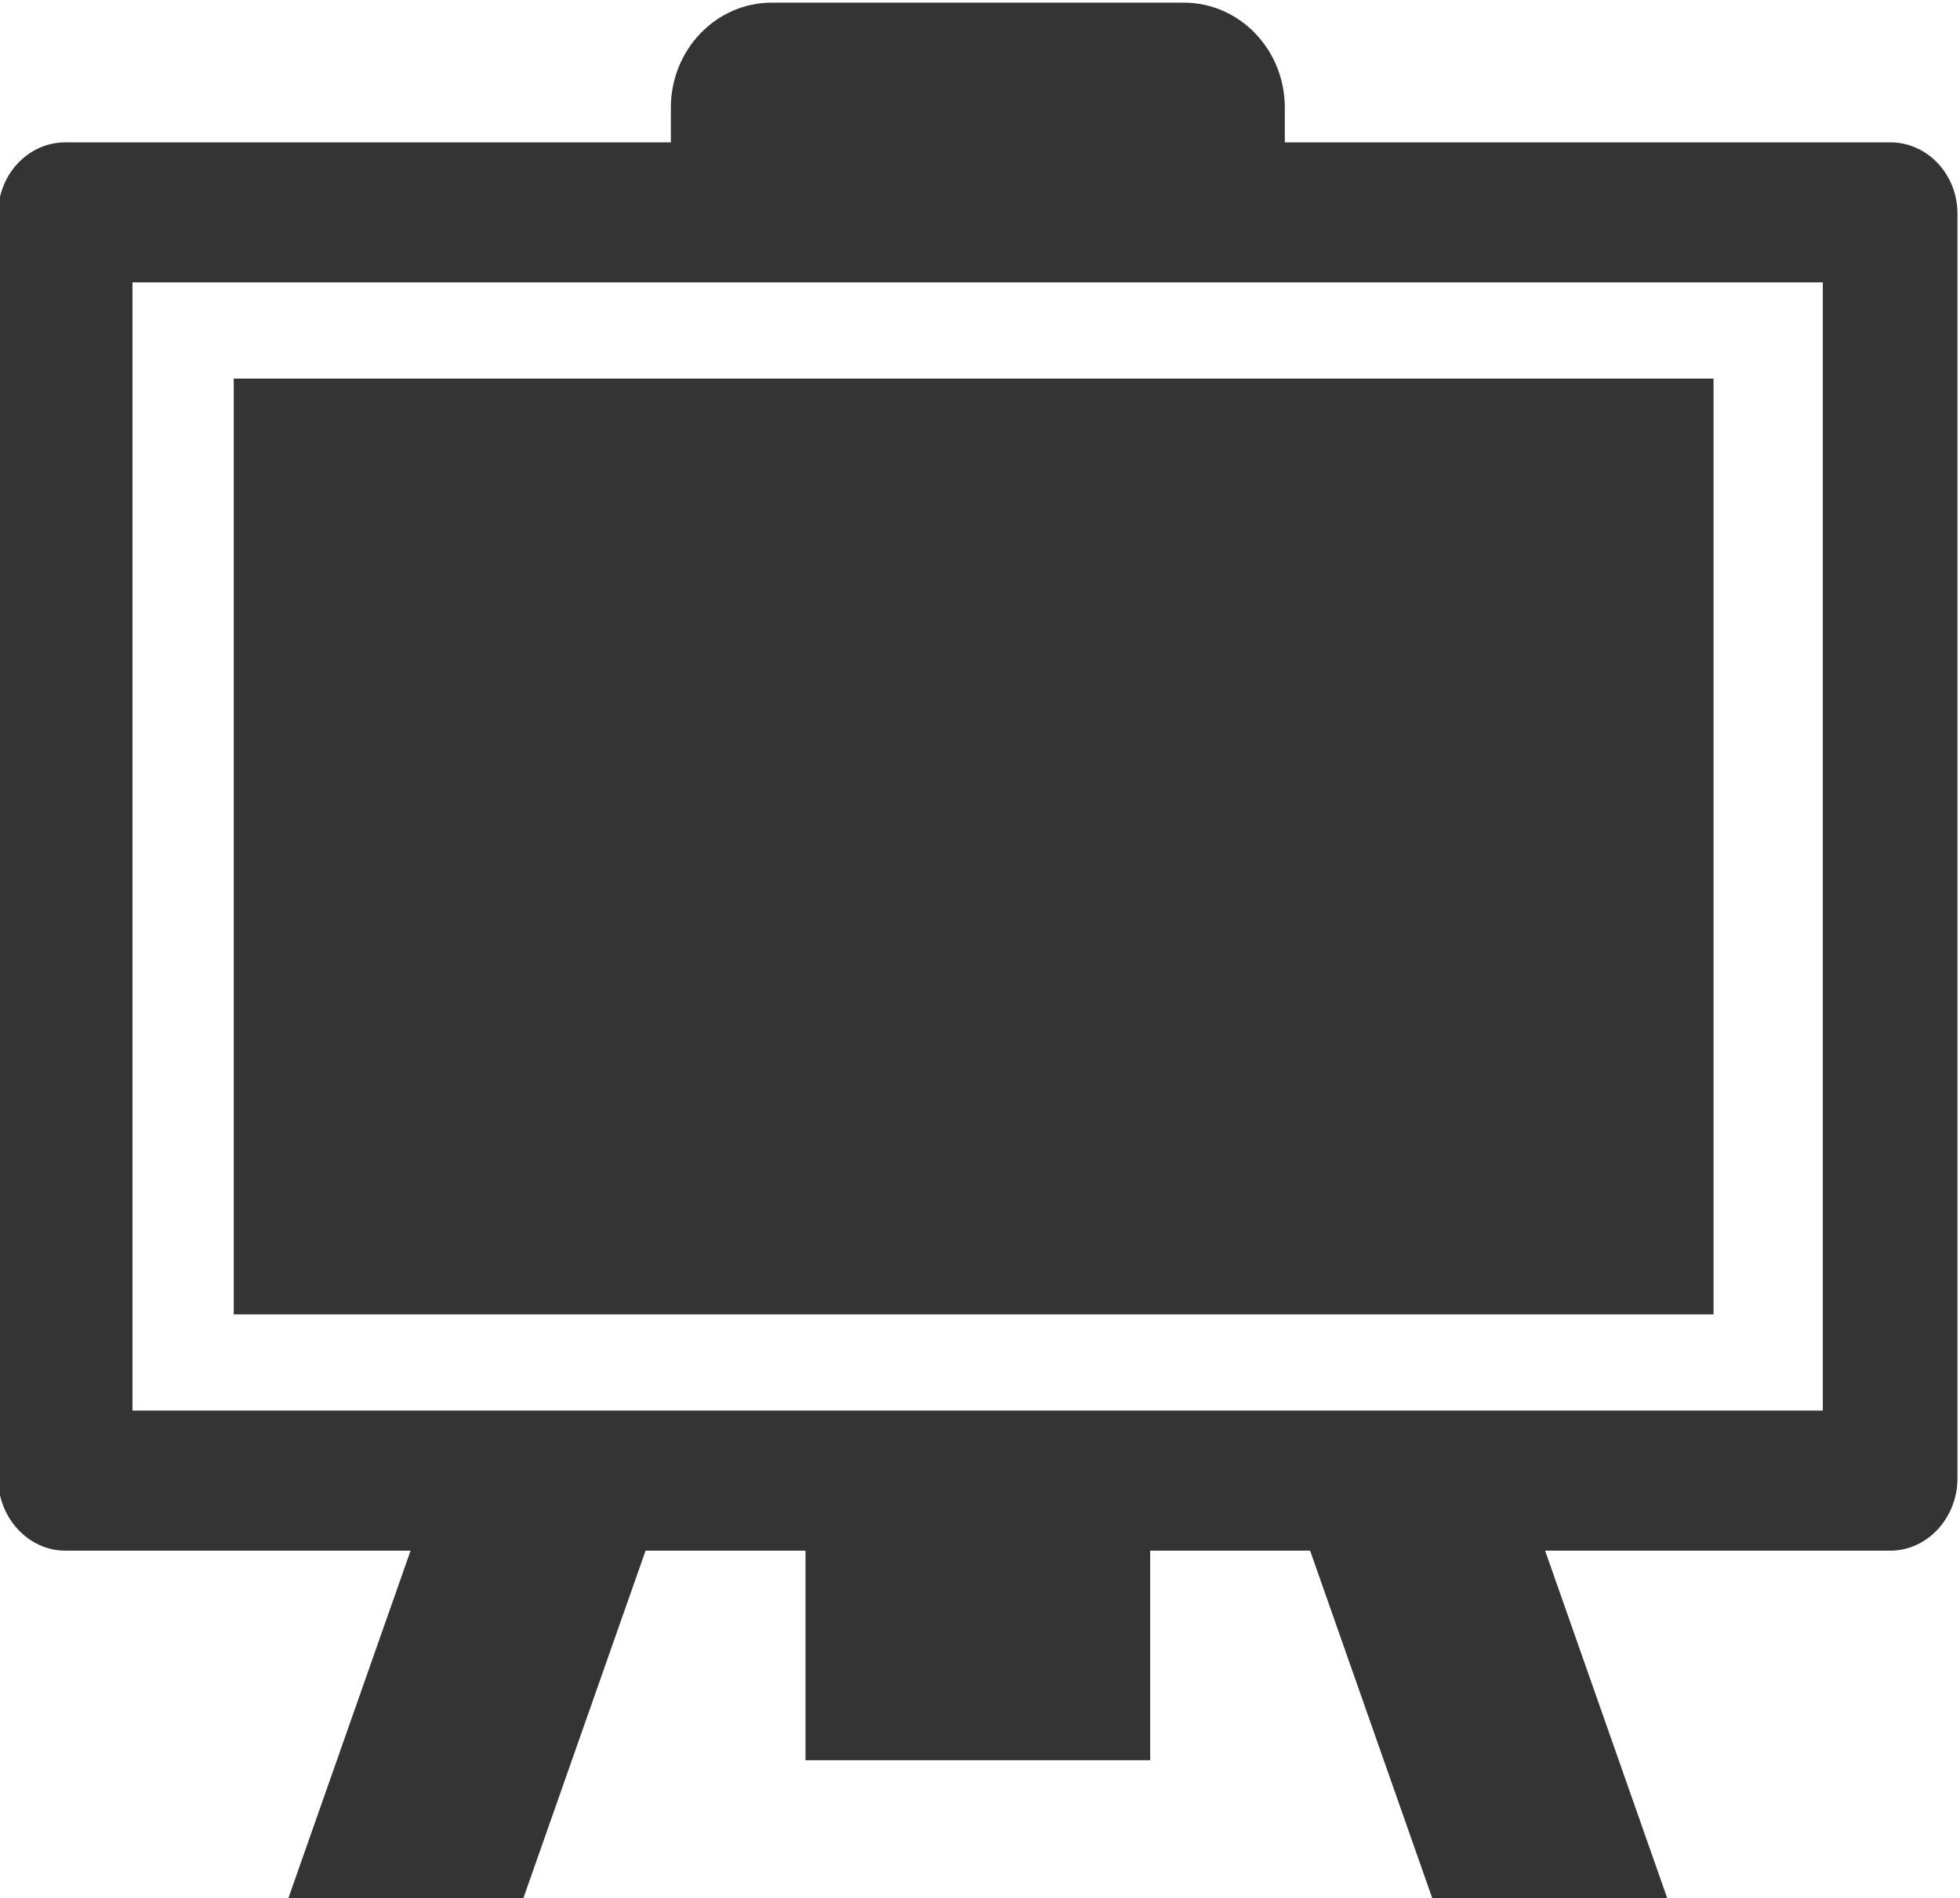 <?xml version="1.0" encoding="UTF-8"?>
<!-- Created with Inkscape (http://www.inkscape.org/) -->
<svg id="svg6530" width="14.31mm" height="13.859mm" version="1.1" viewBox="0 0 50.704 49.108" xmlns="http://www.w3.org/2000/svg" xmlns:cc="http://creativecommons.org/ns#" xmlns:dc="http://purl.org/dc/elements/1.1/" xmlns:rdf="http://www.w3.org/1999/02/22-rdf-syntax-ns#">
 <g id="layer1" transform="translate(-233.32 -346.11)">
  <g id="g3546" transform="matrix(.915 0 0 -.915 55.332 565.12)">
   <g id="g3548">
    <g id="g3554">
     <g id="g3582">
      <g id="g3584" opacity=".796">
       <g id="g3588">
        <g id="g3590">
         <g id="g3594">
          <g id="g3596">
           <g id="g3600"></g>
           <g id="g3606">
            <g id="g3608">
             <path id="path3610" d="m201.13 202.19h41.839v26.46h-41.839v-26.46zm46.837 33.14h-17.119v0.982c0 1.64-1.278 2.968-2.854 2.968h-11.653c-1.574 0-2.852-1.329-2.852-2.968v-0.982h-17.121c-1.055 0-1.899-0.914-1.899-2.011v-35.769c0-1.1 0.844-2.039 1.899-2.039h9.762l-3.476-9.885h6.644l3.476 9.885h4.522v-5.926h9.745v5.926h4.522l3.474-9.885h6.644l-3.474 9.885h9.76c1.058 0 1.899 0.939 1.899 2.039v35.769c0 1.098-0.842 2.011-1.899 2.011zm-49.7-3.959h47.792v-31.9h-47.792v31.9z"/>
            </g>
           </g>
          </g>
         </g>
        </g>
       </g>
      </g>
     </g>
    </g>
   </g>
  </g>
 </g>
</svg>
